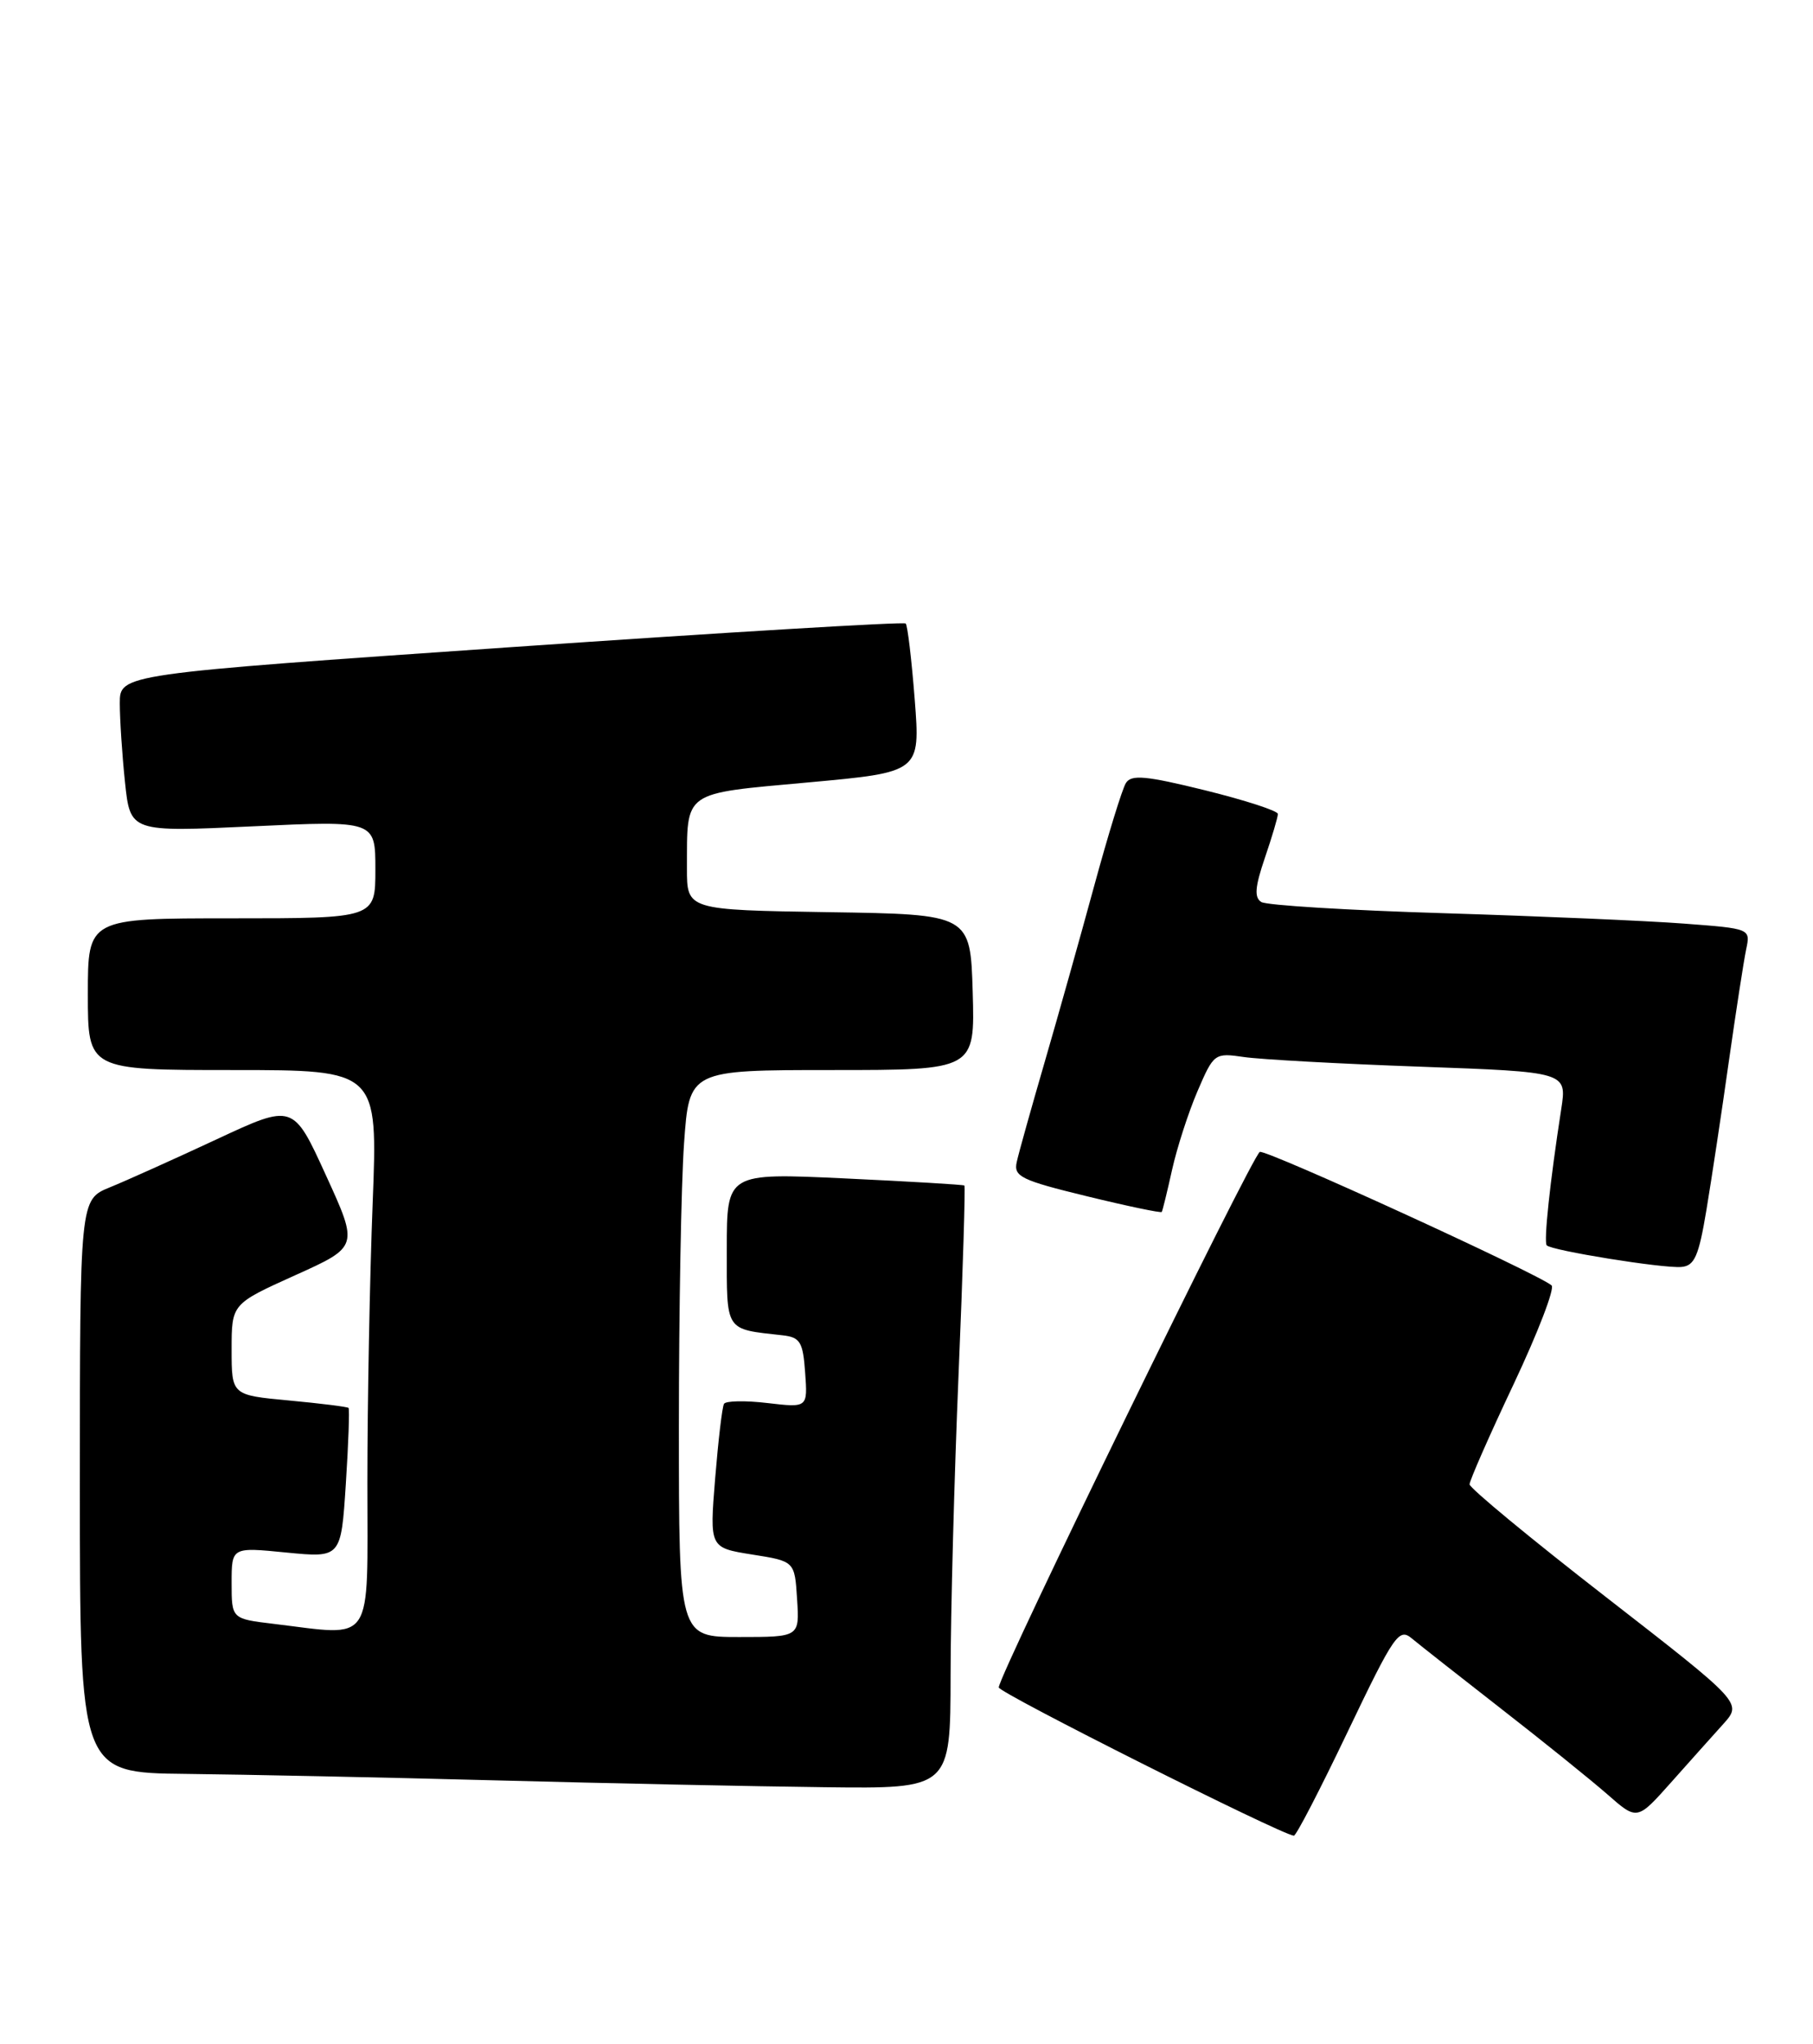 <?xml version="1.0" encoding="UTF-8" standalone="no"?>
<!DOCTYPE svg PUBLIC "-//W3C//DTD SVG 1.1//EN" "http://www.w3.org/Graphics/SVG/1.1/DTD/svg11.dtd" >
<svg xmlns="http://www.w3.org/2000/svg" xmlns:xlink="http://www.w3.org/1999/xlink" version="1.1" viewBox="0 0 227 256">
 <g >
 <path fill="currentColor"
d=" M 168.76 216.82 C 174.54 204.73 175.16 203.83 176.76 205.17 C 177.72 205.97 182.78 209.95 188.00 214.02 C 193.22 218.08 199.18 222.89 201.24 224.69 C 204.98 227.98 204.98 227.98 209.20 223.24 C 211.52 220.63 214.48 217.32 215.78 215.88 C 218.13 213.25 218.13 213.25 201.07 199.99 C 191.68 192.70 184.00 186.35 184.00 185.88 C 184.00 185.41 186.48 179.76 189.52 173.33 C 192.55 166.90 194.69 161.34 194.27 160.97 C 192.55 159.49 158.62 143.96 157.74 144.25 C 156.85 144.55 125.14 209.58 125.05 211.31 C 125.01 211.97 160.37 229.74 162.00 229.88 C 162.28 229.91 165.32 224.03 168.76 216.82 Z  M 119.02 209.75 C 119.03 201.91 119.48 184.96 120.02 172.08 C 120.56 159.20 120.88 148.57 120.75 148.46 C 120.61 148.35 113.86 147.95 105.75 147.57 C 91.00 146.88 91.00 146.88 91.00 156.42 C 91.00 166.88 90.69 166.40 98.00 167.22 C 100.19 167.47 100.54 168.05 100.81 171.90 C 101.13 176.29 101.13 176.29 96.09 175.70 C 93.32 175.37 90.87 175.42 90.65 175.80 C 90.42 176.19 89.93 180.40 89.54 185.16 C 88.84 193.82 88.84 193.82 94.17 194.67 C 99.50 195.51 99.50 195.51 99.80 200.25 C 100.11 205.00 100.11 205.00 92.55 205.00 C 85.00 205.00 85.00 205.00 85.00 178.65 C 85.00 164.16 85.29 148.19 85.65 143.15 C 86.30 134.00 86.30 134.00 104.19 134.00 C 122.07 134.00 122.07 134.00 121.79 124.25 C 121.50 114.50 121.50 114.50 103.75 114.23 C 86.00 113.95 86.00 113.95 86.01 108.73 C 86.04 98.93 85.33 99.43 101.20 97.98 C 115.23 96.70 115.23 96.70 114.53 87.60 C 114.14 82.59 113.63 78.31 113.40 78.08 C 113.18 77.85 90.94 79.18 64.00 81.04 C 15.00 84.42 15.00 84.42 15.00 88.07 C 15.00 90.07 15.29 94.52 15.65 97.95 C 16.31 104.20 16.31 104.20 31.65 103.48 C 47.00 102.76 47.00 102.76 47.00 108.88 C 47.00 115.00 47.00 115.00 29.00 115.00 C 11.00 115.00 11.00 115.00 11.00 124.50 C 11.00 134.00 11.00 134.00 29.16 134.00 C 47.31 134.00 47.31 134.00 46.66 150.66 C 46.30 159.82 46.00 175.57 46.00 185.66 C 46.00 206.34 46.97 204.88 34.25 203.35 C 29.00 202.72 29.00 202.72 29.00 198.23 C 29.00 193.74 29.00 193.74 35.85 194.42 C 42.70 195.09 42.70 195.09 43.30 185.83 C 43.63 180.73 43.78 176.45 43.64 176.31 C 43.50 176.17 40.15 175.75 36.19 175.38 C 29.00 174.71 29.00 174.71 29.00 169.00 C 29.00 163.29 29.00 163.29 36.95 159.70 C 44.90 156.12 44.90 156.12 40.80 147.16 C 36.71 138.20 36.71 138.20 27.11 142.68 C 21.82 145.15 15.81 147.85 13.75 148.69 C 10.00 150.22 10.00 150.22 10.00 186.11 C 10.00 222.00 10.00 222.00 23.25 222.14 C 30.54 222.22 47.98 222.58 62.00 222.95 C 76.03 223.32 94.59 223.71 103.25 223.81 C 119.00 224.00 119.00 224.00 119.02 209.75 Z  M 213.66 151.50 C 214.30 147.65 215.56 139.32 216.45 133.00 C 217.35 126.67 218.33 120.33 218.63 118.89 C 219.18 116.29 219.18 116.29 210.84 115.66 C 206.25 115.31 192.74 114.73 180.82 114.36 C 168.89 114.00 158.59 113.37 157.93 112.96 C 157.02 112.40 157.13 111.07 158.37 107.43 C 159.27 104.80 160.00 102.32 160.00 101.93 C 160.00 101.54 155.90 100.21 150.89 98.97 C 143.47 97.14 141.64 96.97 140.97 98.06 C 140.51 98.79 138.73 104.59 137.00 110.94 C 135.27 117.30 132.48 127.22 130.80 133.00 C 129.12 138.78 127.54 144.41 127.30 145.53 C 126.90 147.33 127.85 147.80 136.07 149.80 C 141.14 151.04 145.37 151.92 145.46 151.77 C 145.56 151.62 146.14 149.25 146.75 146.50 C 147.36 143.75 148.79 139.32 149.93 136.66 C 151.97 131.91 152.07 131.83 155.75 132.37 C 157.81 132.67 167.76 133.22 177.85 133.58 C 196.19 134.24 196.19 134.24 195.48 138.87 C 194.06 148.03 193.27 155.51 193.66 155.95 C 194.25 156.60 208.17 158.85 210.50 158.66 C 212.16 158.53 212.69 157.34 213.66 151.50 Z "/>
</g>
</svg>